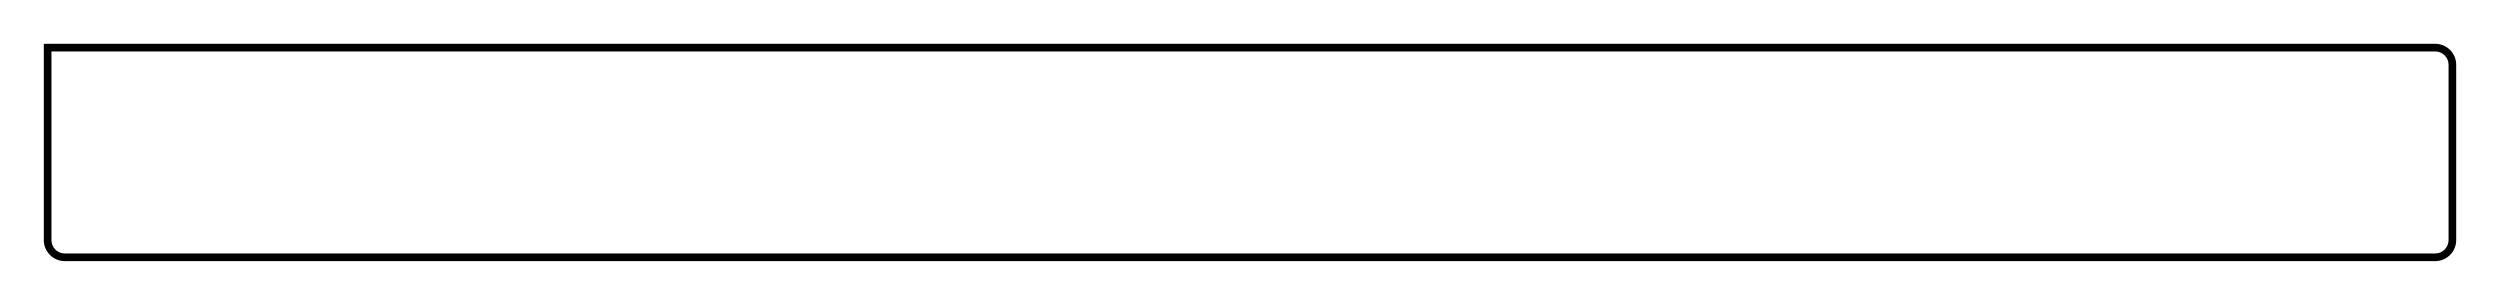 <svg class="typst-doc" viewBox="0 0 595.276 72.601" width="595.276pt" height="72.601pt" xmlns="http://www.w3.org/2000/svg" xmlns:xlink="http://www.w3.org/1999/xlink" xmlns:h5="http://www.w3.org/1999/xhtml">
    <path class="typst-shape" fill="#ffffff" fill-rule="nonzero" d="M 0 0 L 0 72.601 L 595.276 72.601 L 595.276 0 Z "/>
    <g>
        <g transform="translate(11.339 11.339)">
            <g class="typst-group">
                <g>
                    <g transform="translate(0 0)">
                        <g class="typst-group">
                            <g>
                                <g transform="translate(0 0)">
                                    <g class="typst-group">
                                        <g>
                                            <g transform="translate(0 0)">
                                                <g class="typst-group">
                                                    <g>
                                                        <g transform="translate(-0 -0)">
                                                            <path class="typst-shape" fill="oklab(44.147% 0 0)" fill-rule="nonzero" d="M 0.91 0.91 L -0.91 -0.91 L 568.508 -0.91 C 571.27 -0.91 573.508 1.329 573.508 4.09 L 573.508 45.834 C 573.508 48.595 571.27 50.834 568.508 50.834 L 4.09 50.834 C 1.329 50.834 -0.91 48.595 -0.91 45.834 L -0.91 -0.91 L -0.91 -0.91 L 0.91 0.91 L 0.91 45.834 C 0.91 47.59 2.334 49.014 4.09 49.014 L 568.508 49.014 C 570.265 49.014 571.688 47.59 571.688 45.834 L 571.688 4.09 C 571.688 2.334 570.265 0.91 568.508 0.91 Z "/>
                                                        </g>
                                                        <g transform="translate(11.2 20.412)">
                                                            <g class="typst-text" transform="scale(1, -1)">
                                                                <use xlink:href="#gDB55C901627C9E687EF92928B6E37060" x="0" fill="#ffffff" fill-rule="nonzero"/>
                                                                <use xlink:href="#g40F8A20FC6C6E17D27913E45F0AB3A2A" x="7.392" fill="#ffffff" fill-rule="nonzero"/>
                                                                <use xlink:href="#g6AB9B0DD2BC3B6D2718F4EE4FFD07E2E" x="14.448" fill="#ffffff" fill-rule="nonzero"/>
                                                                <use xlink:href="#gF7BC819BB08ED7179A8BA0080EDD5EC3" x="19.544" fill="#ffffff" fill-rule="nonzero"/>
                                                                <use xlink:href="#g86210859E9CBAD7367F813174865F14B" x="25.802" fill="#ffffff" fill-rule="nonzero"/>
                                                                <use xlink:href="#g28BE182A01B6261127D50B32E7FF66B4" x="40.362" fill="#ffffff" fill-rule="nonzero"/>
                                                                <use xlink:href="#g75ACC9DB2D68FFD1344B9D9DC262D71" x="44.156" fill="#ffffff" fill-rule="nonzero"/>
                                                                <use xlink:href="#g6CA1764625EB76906670472B61161ECB" x="51.422" fill="#ffffff" fill-rule="nonzero"/>
                                                                <use xlink:href="#g7C8C4A65E2D357749049DD9E56CDBC15" x="56.882" fill="#ffffff" fill-rule="nonzero"/>
                                                                <use xlink:href="#g86210859E9CBAD7367F813174865F14B" x="64.316" fill="#ffffff" fill-rule="nonzero"/>
                                                                <use xlink:href="#g2E09682FAB48DEECD07E025B9B24C4B2" x="78.876" fill="#ffffff" fill-rule="nonzero"/>
                                                                <use xlink:href="#g40F8A20FC6C6E17D27913E45F0AB3A2A" x="85.96" fill="#ffffff" fill-rule="nonzero"/>
                                                                <use xlink:href="#g3B29BA14375B64D6399B63C9DB6720D5" x="93.016" fill="#ffffff" fill-rule="nonzero"/>
                                                                <use xlink:href="#g40F8A20FC6C6E17D27913E45F0AB3A2A" x="96.712" fill="#ffffff" fill-rule="nonzero"/>
                                                                <use xlink:href="#g6AB9B0DD2BC3B6D2718F4EE4FFD07E2E" x="103.768" fill="#ffffff" fill-rule="nonzero"/>
                                                                <use xlink:href="#g6CA1764625EB76906670472B61161ECB" x="112.476" fill="#ffffff" fill-rule="nonzero"/>
                                                                <use xlink:href="#g28BE182A01B6261127D50B32E7FF66B4" x="117.936" fill="#ffffff" fill-rule="nonzero"/>
                                                                <use xlink:href="#g12E0E7FDE55FDA4D0406DF15C5032218" x="121.73" fill="#ffffff" fill-rule="nonzero"/>
                                                                <use xlink:href="#gE6B183521F4DDA4FC4E3824EE3D34DE7" x="129.654" fill="#ffffff" fill-rule="nonzero"/>
                                                                <use xlink:href="#g86210859E9CBAD7367F813174865F14B" x="136.052" fill="#ffffff" fill-rule="nonzero"/>
                                                                <use xlink:href="#gF7BC819BB08ED7179A8BA0080EDD5EC3" x="147.112" fill="#ffffff" fill-rule="nonzero"/>
                                                                <use xlink:href="#g12E0E7FDE55FDA4D0406DF15C5032218" x="153.37" fill="#ffffff" fill-rule="nonzero"/>
                                                                <use xlink:href="#g718ACE504706F97B214F4ECA7002606F" x="157.794" fill="#ffffff" fill-rule="nonzero"/>
                                                                <use xlink:href="#g2EB5E8A42F01C9C620396865DA8B2318" x="164.374" fill="#ffffff" fill-rule="nonzero"/>
                                                                <use xlink:href="#g40F8A20FC6C6E17D27913E45F0AB3A2A" x="170.366" fill="#ffffff" fill-rule="nonzero"/>
                                                                <use xlink:href="#g3F25A4150FCFE2501614EAD2123251A0" x="177.422" fill="#ffffff" fill-rule="nonzero"/>
                                                                <use xlink:href="#g6CA1764625EB76906670472B61161ECB" x="185.01" fill="#ffffff" fill-rule="nonzero"/>
                                                                <use xlink:href="#gF7BC819BB08ED7179A8BA0080EDD5EC3" x="190.47" fill="#ffffff" fill-rule="nonzero"/>
                                                                <use xlink:href="#g2EB5E8A42F01C9C620396865DA8B2318" x="196.826" fill="#ffffff" fill-rule="nonzero"/>
                                                                <use xlink:href="#g12E0E7FDE55FDA4D0406DF15C5032218" x="202.818" fill="#ffffff" fill-rule="nonzero"/>
                                                                <use xlink:href="#gF7BC819BB08ED7179A8BA0080EDD5EC3" x="207.242" fill="#ffffff" fill-rule="nonzero"/>
                                                                <use xlink:href="#g12E0E7FDE55FDA4D0406DF15C5032218" x="213.5" fill="#ffffff" fill-rule="nonzero"/>
                                                                <use xlink:href="#g7C8C4A65E2D357749049DD9E56CDBC15" x="217.924" fill="#ffffff" fill-rule="nonzero"/>
                                                                <use xlink:href="#g6AB9B0DD2BC3B6D2718F4EE4FFD07E2E" x="225.358" fill="#ffffff" fill-rule="nonzero"/>
                                                                <use xlink:href="#gE6B183521F4DDA4FC4E3824EE3D34DE7" x="234.066" fill="#ffffff" fill-rule="nonzero"/>
                                                                <use xlink:href="#g2E09682FAB48DEECD07E025B9B24C4B2" x="240.464" fill="#ffffff" fill-rule="nonzero"/>
                                                                <use xlink:href="#g28BE182A01B6261127D50B32E7FF66B4" x="247.548" fill="#ffffff" fill-rule="nonzero"/>
                                                                <use xlink:href="#g75ACC9DB2D68FFD1344B9D9DC262D71" x="251.342" fill="#ffffff" fill-rule="nonzero"/>
                                                                <use xlink:href="#g28BE182A01B6261127D50B32E7FF66B4" x="258.608" fill="#ffffff" fill-rule="nonzero"/>
                                                                <use xlink:href="#g6CA1764625EB76906670472B61161ECB" x="262.402" fill="#ffffff" fill-rule="nonzero"/>
                                                                <use xlink:href="#g2EB5E8A42F01C9C620396865DA8B2318" x="267.862" fill="#ffffff" fill-rule="nonzero"/>
                                                                <use xlink:href="#g28BE182A01B6261127D50B32E7FF66B4" x="273.854" fill="#ffffff" fill-rule="nonzero"/>
                                                                <use xlink:href="#g3F25A4150FCFE2501614EAD2123251A0" x="277.648" fill="#ffffff" fill-rule="nonzero"/>
                                                                <use xlink:href="#g5A7C62785D7304EDD24A10D1034AF641" x="285.236" fill="#ffffff" fill-rule="nonzero"/>
                                                                <use xlink:href="#gF7BC819BB08ED7179A8BA0080EDD5EC3" x="295.736" fill="#ffffff" fill-rule="nonzero"/>
                                                                <use xlink:href="#g3B29BA14375B64D6399B63C9DB6720D5" x="301.994" fill="#ffffff" fill-rule="nonzero"/>
                                                                <use xlink:href="#g28BE182A01B6261127D50B32E7FF66B4" x="305.69" fill="#ffffff" fill-rule="nonzero"/>
                                                                <use xlink:href="#g12E0E7FDE55FDA4D0406DF15C5032218" x="309.484" fill="#ffffff" fill-rule="nonzero"/>
                                                                <use xlink:href="#g718ACE504706F97B214F4ECA7002606F" x="313.908" fill="#ffffff" fill-rule="nonzero"/>
                                                                <use xlink:href="#g6CA1764625EB76906670472B61161ECB" x="320.488" fill="#ffffff" fill-rule="nonzero"/>
                                                                <use xlink:href="#gF7BC819BB08ED7179A8BA0080EDD5EC3" x="325.948" fill="#ffffff" fill-rule="nonzero"/>
                                                                <use xlink:href="#g2E09682FAB48DEECD07E025B9B24C4B2" x="332.304" fill="#ffffff" fill-rule="nonzero"/>
                                                                <use xlink:href="#g2E09682FAB48DEECD07E025B9B24C4B2" x="342.888" fill="#ffffff" fill-rule="nonzero"/>
                                                                <use xlink:href="#g40F8A20FC6C6E17D27913E45F0AB3A2A" x="349.972" fill="#ffffff" fill-rule="nonzero"/>
                                                                <use xlink:href="#gF7BC819BB08ED7179A8BA0080EDD5EC3" x="360.528" fill="#ffffff" fill-rule="nonzero"/>
                                                                <use xlink:href="#g28BE182A01B6261127D50B32E7FF66B4" x="366.786" fill="#ffffff" fill-rule="nonzero"/>
                                                                <use xlink:href="#g7C8C4A65E2D357749049DD9E56CDBC15" x="370.58" fill="#ffffff" fill-rule="nonzero"/>
                                                                <use xlink:href="#g6CA1764625EB76906670472B61161ECB" x="378.014" fill="#ffffff" fill-rule="nonzero"/>
                                                                <use xlink:href="#g86210859E9CBAD7367F813174865F14B" x="383.474" fill="#ffffff" fill-rule="nonzero"/>
                                                                <use xlink:href="#g40F8A20FC6C6E17D27913E45F0AB3A2A" x="394.534" fill="#ffffff" fill-rule="nonzero"/>
                                                                <use xlink:href="#g2E09682FAB48DEECD07E025B9B24C4B2" x="401.688" fill="#ffffff" fill-rule="nonzero"/>
                                                                <use xlink:href="#g12E0E7FDE55FDA4D0406DF15C5032218" x="412.272" fill="#ffffff" fill-rule="nonzero"/>
                                                                <use xlink:href="#gF7BC819BB08ED7179A8BA0080EDD5EC3" x="416.696" fill="#ffffff" fill-rule="nonzero"/>
                                                                <use xlink:href="#g86210859E9CBAD7367F813174865F14B" x="422.954" fill="#ffffff" fill-rule="nonzero"/>
                                                                <use xlink:href="#g75ACC9DB2D68FFD1344B9D9DC262D71" x="434.014" fill="#ffffff" fill-rule="nonzero"/>
                                                                <use xlink:href="#g40F8A20FC6C6E17D27913E45F0AB3A2A" x="441.378" fill="#ffffff" fill-rule="nonzero"/>
                                                                <use xlink:href="#g6AB9B0DD2BC3B6D2718F4EE4FFD07E2E" x="448.434" fill="#ffffff" fill-rule="nonzero"/>
                                                                <use xlink:href="#g28BE182A01B6261127D50B32E7FF66B4" x="457.142" fill="#ffffff" fill-rule="nonzero"/>
                                                                <use xlink:href="#g3F25A4150FCFE2501614EAD2123251A0" x="460.936" fill="#ffffff" fill-rule="nonzero"/>
                                                                <use xlink:href="#g2EB5E8A42F01C9C620396865DA8B2318" x="468.524" fill="#ffffff" fill-rule="nonzero"/>
                                                                <use xlink:href="#g28BE182A01B6261127D50B32E7FF66B4" x="474.516" fill="#ffffff" fill-rule="nonzero"/>
                                                                <use xlink:href="#g2E09682FAB48DEECD07E025B9B24C4B2" x="478.31" fill="#ffffff" fill-rule="nonzero"/>
                                                                <use xlink:href="#g28BE182A01B6261127D50B32E7FF66B4" x="485.394" fill="#ffffff" fill-rule="nonzero"/>
                                                                <use xlink:href="#g2E09682FAB48DEECD07E025B9B24C4B2" x="489.188" fill="#ffffff" fill-rule="nonzero"/>
                                                                <use xlink:href="#g7C8C4A65E2D357749049DD9E56CDBC15" x="496.272" fill="#ffffff" fill-rule="nonzero"/>
                                                                <use xlink:href="#g3F25A4150FCFE2501614EAD2123251A0" x="503.706" fill="#ffffff" fill-rule="nonzero"/>
                                                                <use xlink:href="#g12E0E7FDE55FDA4D0406DF15C5032218" x="511.294" fill="#ffffff" fill-rule="nonzero"/>
                                                                <use xlink:href="#g7C8C4A65E2D357749049DD9E56CDBC15" x="519.218" fill="#ffffff" fill-rule="nonzero"/>
                                                                <use xlink:href="#g12E0E7FDE55FDA4D0406DF15C5032218" x="526.652" fill="#ffffff" fill-rule="nonzero"/>
                                                            </g>
                                                        </g>
                                                        <g transform="translate(11.2 38.724)">
                                                            <g class="typst-text" transform="scale(1, -1)">
                                                                <use xlink:href="#g3B29BA14375B64D6399B63C9DB6720D5" x="0" fill="#ffffff" fill-rule="nonzero"/>
                                                                <use xlink:href="#gE6B183521F4DDA4FC4E3824EE3D34DE7" x="3.696" fill="#ffffff" fill-rule="nonzero"/>
                                                                <use xlink:href="#g9FAE7E6779DF94D5734AA44326251637" x="10.094" fill="#ffffff" fill-rule="nonzero"/>
                                                                <use xlink:href="#g40F8A20FC6C6E17D27913E45F0AB3A2A" x="17.136" fill="#ffffff" fill-rule="nonzero"/>
                                                                <use xlink:href="#g6AB9B0DD2BC3B6D2718F4EE4FFD07E2E" x="24.192" fill="#ffffff" fill-rule="nonzero"/>
                                                                <use xlink:href="#gF7BC819BB08ED7179A8BA0080EDD5EC3" x="29.288" fill="#ffffff" fill-rule="nonzero"/>
                                                                <use xlink:href="#gF7BC819BB08ED7179A8BA0080EDD5EC3" x="39.046" fill="#ffffff" fill-rule="nonzero"/>
                                                                <use xlink:href="#g12E0E7FDE55FDA4D0406DF15C5032218" x="45.304" fill="#ffffff" fill-rule="nonzero"/>
                                                                <use xlink:href="#g2E09682FAB48DEECD07E025B9B24C4B2" x="53.228" fill="#ffffff" fill-rule="nonzero"/>
                                                                <use xlink:href="#g40F8A20FC6C6E17D27913E45F0AB3A2A" x="60.312" fill="#ffffff" fill-rule="nonzero"/>
                                                                <use xlink:href="#g3B29BA14375B64D6399B63C9DB6720D5" x="67.368" fill="#ffffff" fill-rule="nonzero"/>
                                                                <use xlink:href="#g40F8A20FC6C6E17D27913E45F0AB3A2A" x="71.064" fill="#ffffff" fill-rule="nonzero"/>
                                                                <use xlink:href="#g6AB9B0DD2BC3B6D2718F4EE4FFD07E2E" x="78.12" fill="#ffffff" fill-rule="nonzero"/>
                                                                <use xlink:href="#gF7BC819BB08ED7179A8BA0080EDD5EC3" x="83.216" fill="#ffffff" fill-rule="nonzero"/>
                                                                <use xlink:href="#g86210859E9CBAD7367F813174865F14B" x="92.974" fill="#ffffff" fill-rule="nonzero"/>
                                                                <use xlink:href="#gE6B183521F4DDA4FC4E3824EE3D34DE7" x="104.034" fill="#ffffff" fill-rule="nonzero"/>
                                                                <use xlink:href="#g5A7C62785D7304EDD24A10D1034AF641" x="110.432" fill="#ffffff" fill-rule="nonzero"/>
                                                                <use xlink:href="#g3F25A4150FCFE2501614EAD2123251A0" x="117.432" fill="#ffffff" fill-rule="nonzero"/>
                                                                <use xlink:href="#gE6B183521F4DDA4FC4E3824EE3D34DE7" x="125.02" fill="#ffffff" fill-rule="nonzero"/>
                                                                <use xlink:href="#g86210859E9CBAD7367F813174865F14B" x="131.418" fill="#ffffff" fill-rule="nonzero"/>
                                                                <use xlink:href="#gE6B183521F4DDA4FC4E3824EE3D34DE7" x="145.978" fill="#ffffff" fill-rule="nonzero"/>
                                                                <use xlink:href="#g3B29BA14375B64D6399B63C9DB6720D5" x="152.376" fill="#ffffff" fill-rule="nonzero"/>
                                                                <use xlink:href="#g28BE182A01B6261127D50B32E7FF66B4" x="156.072" fill="#ffffff" fill-rule="nonzero"/>
                                                                <use xlink:href="#gEBB757415F5ED7ACF73B84471D6F3CC1" x="159.866" fill="#ffffff" fill-rule="nonzero"/>
                                                                <use xlink:href="#g7C8C4A65E2D357749049DD9E56CDBC15" x="166.908" fill="#ffffff" fill-rule="nonzero"/>
                                                                <use xlink:href="#gE6B183521F4DDA4FC4E3824EE3D34DE7" x="174.342" fill="#ffffff" fill-rule="nonzero"/>
                                                                <use xlink:href="#g86210859E9CBAD7367F813174865F14B" x="180.74" fill="#ffffff" fill-rule="nonzero"/>
                                                                <use xlink:href="#gEBB757415F5ED7ACF73B84471D6F3CC1" x="195.3" fill="#ffffff" fill-rule="nonzero"/>
                                                                <use xlink:href="#g7C8C4A65E2D357749049DD9E56CDBC15" x="202.342" fill="#ffffff" fill-rule="nonzero"/>
                                                                <use xlink:href="#gE6B183521F4DDA4FC4E3824EE3D34DE7" x="209.776" fill="#ffffff" fill-rule="nonzero"/>
                                                                <use xlink:href="#gF7BC819BB08ED7179A8BA0080EDD5EC3" x="216.174" fill="#ffffff" fill-rule="nonzero"/>
                                                                <use xlink:href="#g6AB9B0DD2BC3B6D2718F4EE4FFD07E2E" x="222.432" fill="#ffffff" fill-rule="nonzero"/>
                                                                <use xlink:href="#gE6B183521F4DDA4FC4E3824EE3D34DE7" x="227.64" fill="#ffffff" fill-rule="nonzero"/>
                                                                <use xlink:href="#g12E0E7FDE55FDA4D0406DF15C5032218" x="234.038" fill="#ffffff" fill-rule="nonzero"/>
                                                                <use xlink:href="#g1F0FE716535A3E73F055B4EE91D7DC21" x="238.462" fill="#ffffff" fill-rule="nonzero"/>
                                                            </g>
                                                        </g>
                                                    </g>
                                                </g>
                                            </g>
                                        </g>
                                    </g>
                                </g>
                            </g>
                        </g>
                    </g>
                </g>
            </g>
        </g>
    </g>
    <defs id="glyph">
        <symbol id="gDB55C901627C9E687EF92928B6E37060" overflow="visible">
            <path d="M 2.086 0 L 5.068 0 C 5.446 0 6.734 -0.028 6.734 -0.028 C 6.874 0.672 7.014 1.582 7.098 2.31 C 6.958 2.38 6.804 2.408 6.636 2.38 C 6.356 1.372 5.838 0.546 4.354 0.546 L 3.472 0.546 C 2.926 0.546 2.674 0.812 2.674 1.526 L 2.674 7.322 C 2.674 8.484 2.912 8.554 3.892 8.596 C 3.976 8.68 3.976 8.974 3.892 9.058 C 3.262 9.044 2.604 9.03 2.072 9.03 C 1.568 9.03 0.91 9.044 0.266 9.058 C 0.182 8.974 0.182 8.68 0.266 8.596 C 1.246 8.554 1.484 8.484 1.484 7.322 L 1.484 1.708 C 1.484 0.546 1.246 0.476 0.266 0.434 C 0.182 0.35 0.182 0.056 0.266 -0.028 C 0.812 -0.014 1.61 0 2.086 0 Z "/>
        </symbol>
        <symbol id="g40F8A20FC6C6E17D27913E45F0AB3A2A" overflow="visible">
            <path d="M 0.574 2.87 C 0.574 1.442 1.526 -0.14 3.514 -0.14 C 4.41 -0.14 5.096 0.182 5.572 0.644 C 6.202 1.26 6.482 2.142 6.482 2.996 C 6.482 4.452 5.684 6.146 3.542 6.146 C 2.618 6.146 1.862 5.768 1.344 5.166 C 0.84 4.564 0.574 3.752 0.574 2.87 Z M 3.332 5.656 C 4.536 5.656 5.278 4.564 5.278 2.548 C 5.278 0.784 4.368 0.35 3.71 0.35 C 2.254 0.35 1.778 2.114 1.778 3.192 C 1.778 4.41 2.072 5.656 3.332 5.656 Z "/>
        </symbol>
        <symbol id="g6AB9B0DD2BC3B6D2718F4EE4FFD07E2E" overflow="visible">
            <path d="M 2.464 5.012 C 2.436 5.572 2.422 5.936 2.352 6.076 C 2.324 6.146 2.296 6.188 2.184 6.188 C 1.792 6.034 1.428 5.908 0.462 5.782 C 0.434 5.698 0.462 5.474 0.49 5.39 C 1.246 5.32 1.4 5.25 1.4 4.438 L 1.4 1.708 C 1.4 0.546 1.232 0.49 0.364 0.434 C 0.28 0.35 0.28 0.056 0.364 -0.028 C 0.854 -0.014 1.4 0 1.96 0 C 2.52 0 3.164 -0.014 3.654 -0.028 C 3.738 0.056 3.738 0.35 3.654 0.434 C 2.674 0.504 2.506 0.546 2.506 1.708 L 2.506 3.654 C 2.506 4.018 2.674 4.34 2.842 4.592 C 2.996 4.816 3.318 5.278 3.486 5.278 C 3.612 5.278 3.738 5.25 3.85 5.096 C 3.948 4.956 4.116 4.774 4.354 4.774 C 4.69 4.774 5.012 5.124 5.012 5.474 C 5.012 5.74 4.76 6.146 4.172 6.146 C 3.514 6.146 2.94 5.53 2.618 4.984 C 2.534 4.83 2.464 4.942 2.464 5.012 Z "/>
        </symbol>
        <symbol id="gF7BC819BB08ED7179A8BA0080EDD5EC3" overflow="visible">
            <path d="M 5.404 1.302 C 4.886 0.77 4.48 0.546 3.668 0.546 C 3.164 0.546 2.576 0.84 2.142 1.554 C 1.862 2.016 1.694 2.66 1.694 3.472 L 5.418 3.444 C 5.586 3.444 5.684 3.528 5.684 3.682 C 5.684 4.858 5.264 6.118 3.318 6.118 C 2.1 6.118 0.518 4.956 0.518 2.828 C 0.518 2.044 0.714 1.288 1.176 0.756 C 1.652 0.196 2.31 -0.14 3.318 -0.14 C 4.382 -0.14 5.138 0.35 5.698 1.078 C 5.656 1.218 5.572 1.288 5.404 1.302 Z M 1.736 3.948 C 2.002 5.53 2.982 5.656 3.318 5.656 C 3.85 5.656 4.48 5.362 4.48 4.186 C 4.48 4.06 4.424 3.99 4.27 3.99 Z "/>
        </symbol>
        <symbol id="g86210859E9CBAD7367F813174865F14B" overflow="visible">
            <path d="M 2.38 5.012 C 2.366 5.432 2.338 5.936 2.268 6.076 C 2.24 6.146 2.212 6.188 2.1 6.188 C 1.708 6.034 1.344 5.908 0.378 5.782 C 0.35 5.698 0.378 5.474 0.406 5.39 C 1.162 5.32 1.316 5.25 1.316 4.438 L 1.316 1.708 C 1.316 0.56 1.134 0.49 0.364 0.434 C 0.28 0.35 0.28 0.056 0.364 -0.028 C 0.784 -0.014 1.316 0 1.876 0 C 2.436 0 2.87 -0.014 3.29 -0.028 C 3.374 0.056 3.374 0.35 3.29 0.434 C 2.576 0.504 2.422 0.56 2.422 1.708 L 2.422 4.004 C 2.422 4.298 2.548 4.466 2.66 4.592 C 3.22 5.138 3.738 5.418 4.172 5.418 C 4.704 5.418 5.096 5.082 5.096 4.144 L 5.096 1.708 C 5.096 0.56 4.984 0.49 4.228 0.434 C 4.158 0.35 4.158 0.056 4.228 -0.028 C 4.578 -0.014 5.096 0 5.656 0 C 6.216 0 6.678 -0.014 7.028 -0.028 C 7.098 0.056 7.098 0.35 7.028 0.434 C 6.328 0.49 6.202 0.56 6.202 1.708 L 6.202 3.934 C 6.202 4.13 6.202 4.326 6.188 4.494 C 6.86 5.236 7.49 5.418 8.036 5.418 C 8.568 5.418 8.876 5.11 8.876 4.172 L 8.876 1.708 C 8.876 0.56 8.736 0.49 8.008 0.434 C 7.938 0.35 7.938 0.056 8.008 -0.028 C 8.358 -0.014 8.876 0 9.436 0 C 9.996 0 10.486 -0.014 10.878 -0.028 C 10.948 0.056 10.948 0.35 10.878 0.434 C 10.108 0.49 9.982 0.56 9.982 1.708 L 9.982 3.92 C 9.982 5.166 9.772 6.146 8.54 6.146 C 7.826 6.146 6.958 5.88 6.23 5.11 C 6.188 5.068 6.104 4.998 6.076 5.124 C 5.95 5.698 5.404 6.146 4.676 6.146 C 3.864 6.146 3.136 5.67 2.548 5.012 C 2.478 4.942 2.394 4.844 2.38 5.012 Z "/>
        </symbol>
        <symbol id="g28BE182A01B6261127D50B32E7FF66B4" overflow="visible">
            <path d="M 2.534 1.708 L 2.534 4.494 C 2.534 5.194 2.59 6.09 2.59 6.09 C 2.59 6.146 2.52 6.188 2.408 6.188 C 2.016 6.034 1.456 5.908 0.49 5.782 C 0.462 5.698 0.49 5.474 0.518 5.39 C 1.288 5.32 1.428 5.236 1.428 4.438 L 1.428 1.708 C 1.428 0.546 1.274 0.504 0.42 0.434 C 0.336 0.35 0.336 0.056 0.42 -0.028 C 0.882 -0.014 1.428 0 1.988 0 C 2.548 0 3.08 -0.014 3.542 -0.028 C 3.626 0.056 3.626 0.35 3.542 0.434 C 2.688 0.49 2.534 0.546 2.534 1.708 Z M 1.26 8.386 C 1.26 8.022 1.596 7.658 1.932 7.658 C 2.324 7.658 2.66 8.036 2.66 8.33 C 2.66 8.666 2.366 9.058 1.988 9.058 C 1.652 9.058 1.26 8.722 1.26 8.386 Z "/>
        </symbol>
        <symbol id="g75ACC9DB2D68FFD1344B9D9DC262D71" overflow="visible">
            <path d="M 2.184 5.152 C 2.17 5.572 2.142 5.936 2.072 6.076 C 2.044 6.146 2.016 6.188 1.904 6.188 C 1.512 6.034 1.148 5.908 0.182 5.782 C 0.154 5.698 0.182 5.474 0.21 5.39 C 0.966 5.32 1.12 5.25 1.12 4.438 L 1.12 -1.54 C 1.12 -2.702 0.966 -2.772 0.112 -2.814 C 0.028 -2.898 0.028 -3.192 0.112 -3.276 C 0.602 -3.262 1.12 -3.248 1.68 -3.248 C 2.24 -3.248 2.912 -3.262 3.374 -3.276 C 3.458 -3.192 3.458 -2.898 3.374 -2.814 C 2.38 -2.758 2.226 -2.702 2.226 -1.54 L 2.226 -0.028 C 2.226 0.154 2.282 0.14 2.422 0.084 C 2.772 -0.056 3.192 -0.14 3.64 -0.14 C 4.424 -0.14 5.124 0.098 5.698 0.644 C 6.356 1.288 6.734 2.156 6.734 3.29 C 6.734 4.774 5.684 6.146 4.256 6.146 C 3.612 6.146 2.898 5.726 2.338 5.096 C 2.254 5.012 2.198 5.012 2.184 5.152 Z M 2.45 4.634 C 2.814 5.082 3.458 5.502 3.864 5.502 C 4.76 5.502 5.53 4.494 5.53 2.912 C 5.53 1.764 5.124 0.336 3.556 0.336 C 3.304 0.336 2.814 0.406 2.562 0.63 C 2.282 0.882 2.226 0.966 2.226 1.47 L 2.226 4.018 C 2.226 4.312 2.282 4.438 2.45 4.634 Z "/>
        </symbol>
        <symbol id="g6CA1764625EB76906670472B61161ECB" overflow="visible">
            <path d="M 0.672 1.932 C 0.728 1.246 0.77 0.588 0.77 0 C 0.91 0.028 1.05 0.042 1.12 0.042 C 1.218 0.042 1.302 0.042 1.4 0.014 C 1.778 -0.084 2.156 -0.14 2.674 -0.14 C 3.458 -0.14 4.9 0.238 4.9 1.624 C 4.9 2.576 4.214 3.136 3.262 3.486 C 2.422 3.808 1.862 4.018 1.862 4.788 C 1.862 5.362 2.366 5.684 2.842 5.684 C 3.15 5.684 3.962 5.572 4.144 4.382 C 4.228 4.298 4.508 4.312 4.592 4.396 C 4.634 4.9 4.662 5.418 4.676 5.88 C 4.242 5.95 3.57 6.146 2.842 6.146 C 1.806 6.146 0.868 5.474 0.868 4.578 C 0.868 3.556 1.33 3.122 2.408 2.674 C 3.57 2.198 3.836 1.904 3.836 1.302 C 3.836 0.616 3.164 0.322 2.646 0.322 C 2.1 0.322 1.792 0.504 1.652 0.658 C 1.344 0.98 1.19 1.596 1.106 1.946 C 1.022 2.03 0.756 2.016 0.672 1.932 Z "/>
        </symbol>
        <symbol id="g7C8C4A65E2D357749049DD9E56CDBC15" overflow="visible">
            <path d="M 3.038 -0.14 C 3.584 -0.14 4.242 0.14 4.928 0.7 C 4.998 0.756 5.124 0.784 5.138 0.686 C 5.18 0.336 5.292 -0.14 5.292 -0.14 C 5.404 -0.182 5.474 -0.168 5.558 -0.14 C 5.866 0.112 6.356 0.322 7.21 0.42 C 7.294 0.504 7.294 0.714 7.21 0.798 C 6.314 0.868 6.188 1.134 6.188 1.82 L 6.188 4.508 C 6.188 4.928 6.244 5.95 6.244 5.95 C 6.244 5.992 6.202 6.034 6.132 6.034 C 6.062 6.02 5.852 6.006 5.642 6.006 C 5.194 6.006 4.69 6.02 4.214 6.034 C 4.13 5.95 4.13 5.656 4.214 5.572 C 4.9 5.53 5.082 5.362 5.082 4.438 L 5.082 1.736 C 5.082 1.47 5.054 1.358 4.858 1.19 C 4.34 0.742 3.808 0.518 3.458 0.518 C 3.038 0.518 2.338 0.714 2.338 1.96 L 2.338 4.508 C 2.338 4.928 2.394 5.95 2.394 5.95 C 2.394 5.992 2.352 6.034 2.282 6.034 C 2.212 6.02 2.002 6.006 1.792 6.006 C 1.344 6.006 0.84 6.02 0.364 6.034 C 0.28 5.95 0.28 5.656 0.364 5.572 C 1.036 5.516 1.232 5.362 1.232 4.452 L 1.232 1.764 C 1.232 0.798 1.652 -0.14 3.038 -0.14 Z "/>
        </symbol>
        <symbol id="g2E09682FAB48DEECD07E025B9B24C4B2" overflow="visible">
            <path d="M 4.676 0.7 C 4.746 0.756 4.872 0.784 4.886 0.686 C 4.928 0.35 5.04 -0.14 5.04 -0.14 C 5.152 -0.182 5.222 -0.168 5.306 -0.14 C 5.614 0.112 6.104 0.322 6.958 0.42 C 7.042 0.504 7.042 0.714 6.958 0.798 C 6.062 0.868 5.936 1.134 5.936 1.82 L 5.936 8.162 C 5.936 9.072 5.992 9.632 5.992 9.632 C 5.992 9.73 5.936 9.772 5.81 9.772 C 5.46 9.632 4.41 9.436 3.85 9.394 C 3.822 9.282 3.85 9.058 3.934 8.974 C 3.976 8.974 4.018 8.974 4.06 8.974 C 4.676 8.932 4.83 8.932 4.83 7.826 L 4.83 6.034 C 4.83 5.936 4.802 5.908 4.704 5.908 C 4.648 5.908 4.074 6.146 3.612 6.146 C 2.688 6.146 2.072 5.838 1.512 5.306 C 0.91 4.704 0.546 3.878 0.546 2.842 C 0.546 1.12 1.414 -0.14 2.926 -0.14 C 3.472 -0.14 3.99 0.14 4.676 0.7 Z M 4.83 1.736 C 4.83 1.47 4.802 1.358 4.606 1.19 C 4.088 0.742 3.64 0.518 3.29 0.518 C 2.534 0.518 1.75 1.344 1.75 3.094 C 1.75 4.102 1.946 4.662 2.156 4.956 C 2.59 5.614 3.178 5.656 3.458 5.656 C 3.962 5.656 4.312 5.474 4.592 5.152 C 4.788 4.928 4.83 4.83 4.83 4.396 Z "/>
        </symbol>
        <symbol id="g3B29BA14375B64D6399B63C9DB6720D5" overflow="visible">
            <path d="M 1.33 1.708 C 1.33 0.546 1.176 0.476 0.322 0.434 C 0.238 0.35 0.238 0.056 0.322 -0.028 C 0.812 -0.014 1.33 0 1.89 0 C 2.45 0 2.982 -0.014 3.444 -0.028 C 3.528 0.056 3.528 0.35 3.444 0.434 C 2.59 0.476 2.436 0.546 2.436 1.708 L 2.436 8.162 C 2.436 9.072 2.492 9.632 2.492 9.632 C 2.492 9.73 2.436 9.772 2.31 9.772 C 1.96 9.632 0.91 9.436 0.35 9.394 C 0.322 9.282 0.35 9.058 0.434 8.974 C 1.246 8.918 1.33 8.876 1.33 7.826 Z "/>
        </symbol>
        <symbol id="g12E0E7FDE55FDA4D0406DF15C5032218" overflow="visible">
            <path d="M 0.602 6.006 C 0.406 6.006 0.35 5.838 0.35 5.726 L 0.35 5.544 C 0.35 5.474 0.364 5.46 0.42 5.46 L 1.246 5.46 L 1.246 1.246 C 1.246 0.252 1.68 -0.14 2.324 -0.14 C 2.968 -0.14 3.668 0.168 4.214 0.784 C 4.186 0.924 4.102 1.008 3.962 1.022 C 3.598 0.742 3.178 0.63 2.814 0.63 C 2.436 0.63 2.352 1.05 2.352 1.918 L 2.352 5.46 L 3.808 5.46 C 3.948 5.46 4.144 5.516 4.144 5.642 L 4.144 5.922 C 4.144 5.978 4.102 6.006 4.032 6.006 L 2.352 6.006 L 2.352 6.552 C 2.352 7.462 2.408 8.022 2.408 8.022 C 2.408 8.106 2.366 8.148 2.296 8.148 C 2.24 8.148 2.114 8.092 1.988 8.022 C 1.834 7.938 1.694 7.868 1.512 7.826 C 1.344 7.77 1.204 7.728 1.204 7.63 C 1.204 7.462 1.246 7.56 1.246 6.006 Z "/>
        </symbol>
        <symbol id="gE6B183521F4DDA4FC4E3824EE3D34DE7" overflow="visible">
            <path d="M 4.102 0.672 C 4.186 0.238 4.34 -0.14 5.04 -0.14 C 5.572 -0.14 6.076 0.098 6.37 0.378 C 6.342 0.546 6.286 0.672 6.132 0.756 C 6.034 0.672 5.796 0.532 5.614 0.532 C 5.208 0.532 5.194 1.078 5.194 1.722 L 5.194 3.78 C 5.194 5.768 4.102 6.146 3.08 6.146 C 1.932 6.146 0.77 5.39 0.77 4.592 C 0.77 4.256 0.938 4.088 1.26 4.088 C 1.666 4.088 1.918 4.382 1.918 4.564 C 1.918 4.662 1.904 4.76 1.876 4.816 C 1.862 4.858 1.848 4.942 1.848 5.096 C 1.848 5.53 2.436 5.684 2.968 5.684 C 3.444 5.684 4.102 5.446 4.102 3.864 C 4.102 3.766 4.06 3.71 4.018 3.696 L 2.814 3.402 C 1.47 3.066 0.504 2.324 0.504 1.372 C 0.504 0.224 1.288 -0.14 2.268 -0.14 C 2.758 -0.14 3.178 -0.028 3.794 0.448 L 4.074 0.672 Z M 4.102 3.262 L 4.102 1.414 C 4.102 1.232 4.018 1.134 3.906 1.05 C 3.542 0.756 3.066 0.434 2.674 0.434 C 1.974 0.434 1.666 0.994 1.666 1.428 C 1.666 2.058 1.96 2.702 2.996 2.968 Z "/>
        </symbol>
        <symbol id="g718ACE504706F97B214F4ECA7002606F" overflow="visible">
            <path d="M 1.456 1.33 C 1.022 1.33 0.714 1.036 0.714 0.644 C 0.714 0.21 1.078 0.07 1.33 0.028 C 1.596 0 1.834 -0.084 1.834 -0.406 C 1.834 -0.7 1.33 -1.344 0.602 -1.526 C 0.602 -1.666 0.63 -1.764 0.728 -1.862 C 1.568 -1.708 2.38 -1.036 2.38 -0.056 C 2.38 0.784 2.016 1.33 1.456 1.33 Z "/>
        </symbol>
        <symbol id="g2EB5E8A42F01C9C620396865DA8B2318" overflow="visible">
            <path d="M 5.572 1.274 C 5.516 1.4 5.404 1.456 5.278 1.47 C 4.802 0.854 4.2 0.546 3.598 0.546 C 2.576 0.546 1.722 1.582 1.722 3.22 C 1.722 4.76 2.394 5.684 3.318 5.684 C 4.144 5.684 4.256 5.194 4.312 4.704 C 4.354 4.326 4.55 4.2 4.844 4.2 C 5.138 4.2 5.53 4.382 5.53 4.816 C 5.53 5.586 4.732 6.146 3.388 6.146 C 2.002 6.146 0.518 4.9 0.518 2.912 C 0.518 1.106 1.526 -0.14 3.29 -0.14 C 4.13 -0.14 4.872 0.126 5.572 1.274 Z "/>
        </symbol>
        <symbol id="g3F25A4150FCFE2501614EAD2123251A0" overflow="visible">
            <path d="M 2.576 5.012 C 2.492 4.914 2.408 4.886 2.408 5.012 C 2.394 5.39 2.366 5.936 2.296 6.076 C 2.268 6.146 2.24 6.188 2.128 6.188 C 1.736 6.034 1.372 5.908 0.406 5.782 C 0.378 5.698 0.406 5.474 0.434 5.39 C 1.19 5.32 1.344 5.25 1.344 4.438 L 1.344 1.708 C 1.344 0.56 1.204 0.504 0.364 0.434 C 0.28 0.35 0.28 0.056 0.364 -0.028 C 0.784 -0.014 1.344 0 1.904 0 C 2.464 0 2.884 -0.014 3.304 -0.028 C 3.388 0.056 3.388 0.35 3.304 0.434 C 2.59 0.504 2.45 0.56 2.45 1.708 L 2.45 4.004 C 2.45 4.298 2.576 4.466 2.688 4.592 C 3.22 5.11 3.85 5.418 4.396 5.418 C 4.676 5.418 4.97 5.236 5.138 4.914 C 5.278 4.634 5.306 4.256 5.306 3.836 L 5.306 1.708 C 5.306 0.56 5.166 0.504 4.438 0.434 C 4.368 0.35 4.368 0.056 4.438 -0.028 C 4.858 -0.014 5.306 0 5.866 0 C 6.426 0 6.93 -0.014 7.35 -0.028 C 7.42 0.056 7.42 0.35 7.35 0.434 C 6.566 0.504 6.412 0.56 6.412 1.708 L 6.412 3.794 C 6.412 4.564 6.356 5.236 6.034 5.67 C 5.796 5.978 5.362 6.146 4.872 6.146 C 4.186 6.146 3.402 5.964 2.576 5.012 Z "/>
        </symbol>
        <symbol id="g5A7C62785D7304EDD24A10D1034AF641" overflow="visible">
            <path d="M 6.216 5.418 C 6.482 5.418 6.734 5.67 6.734 5.95 C 6.734 6.244 6.468 6.468 6.09 6.468 C 5.726 6.468 5.054 6.23 4.69 5.754 C 4.522 5.866 4.06 6.146 3.234 6.146 C 1.988 6.146 0.84 5.306 0.84 4.018 C 0.84 3.262 1.176 2.828 1.568 2.45 C 1.176 2.114 0.952 1.512 0.952 1.036 C 0.952 0.532 1.232 0.14 1.596 -0.042 C 0.84 -0.49 0.448 -1.134 0.448 -1.736 C 0.448 -2.954 1.596 -3.332 2.674 -3.332 C 4.564 -3.332 6.608 -2.422 6.608 -0.91 C 6.608 -0.462 6.398 -0.112 5.992 0.224 C 5.446 0.672 4.466 0.686 3.948 0.686 C 3.696 0.686 3.346 0.658 3.01 0.616 C 2.8 0.602 2.66 0.588 2.59 0.588 C 2.184 0.588 1.694 0.784 1.694 1.386 C 1.694 1.666 1.778 1.96 1.946 2.198 C 2.282 2.002 2.674 1.904 3.22 1.904 C 4.452 1.904 5.586 2.674 5.586 4.046 C 5.586 4.704 5.39 5.082 4.984 5.502 C 5.082 5.642 5.362 5.838 5.544 5.838 C 5.642 5.838 5.74 5.796 5.824 5.67 C 5.88 5.558 6.062 5.418 6.216 5.418 Z M 1.848 -0.14 C 2.002 -0.182 2.226 -0.21 2.408 -0.21 C 2.842 -0.21 3.234 -0.168 3.43 -0.168 C 4.13 -0.168 4.718 -0.182 5.124 -0.406 C 5.67 -0.714 5.838 -0.91 5.838 -1.274 C 5.838 -2.282 4.354 -2.814 3.094 -2.814 C 2.59 -2.814 1.414 -2.408 1.414 -1.456 C 1.414 -0.98 1.442 -0.63 1.848 -0.14 Z M 4.466 3.906 C 4.466 2.604 3.808 2.338 3.29 2.338 C 2.114 2.338 1.988 3.332 1.988 4.228 C 1.988 5.208 2.338 5.712 3.108 5.712 C 3.99 5.712 4.466 5.068 4.466 3.906 Z "/>
        </symbol>
        <symbol id="g9FAE7E6779DF94D5734AA44326251637" overflow="visible">
            <path d="M 2.338 5.516 C 2.254 5.432 2.198 5.46 2.198 5.586 L 2.198 8.162 C 2.198 9.072 2.254 9.632 2.254 9.632 C 2.254 9.73 2.198 9.772 2.072 9.772 C 1.722 9.632 0.672 9.436 0.112 9.394 C 0.084 9.282 0.112 9.058 0.196 8.974 C 0.238 8.974 0.28 8.974 0.322 8.974 C 0.938 8.932 1.092 8.932 1.092 7.826 L 1.092 0.994 C 1.092 0.448 1.078 0.196 1.036 0 C 1.106 -0.112 1.176 -0.168 1.344 -0.168 C 1.428 -0.084 1.568 0.042 1.68 0.168 C 1.82 0.336 1.904 0.336 2.058 0.21 C 2.38 -0.056 2.8 -0.14 3.29 -0.14 C 4.718 -0.14 6.384 1.162 6.384 3.388 C 6.384 5.096 5.124 6.146 3.906 6.146 C 3.304 6.146 2.772 5.908 2.338 5.516 Z M 2.436 5.082 C 2.8 5.404 3.22 5.53 3.626 5.53 C 4.48 5.53 5.18 4.494 5.18 3.136 C 5.18 1.54 4.536 0.336 3.206 0.336 C 2.772 0.336 2.478 0.644 2.198 0.994 L 2.198 4.494 C 2.198 4.788 2.254 4.928 2.436 5.082 Z "/>
        </symbol>
        <symbol id="gEBB757415F5ED7ACF73B84471D6F3CC1" overflow="visible">
            <path d="M 4.844 -1.554 C 4.844 -2.716 4.69 -2.772 3.836 -2.814 C 3.752 -2.898 3.752 -3.192 3.836 -3.276 C 4.326 -3.262 4.844 -3.248 5.404 -3.248 C 5.964 -3.248 6.496 -3.262 6.958 -3.276 C 7.042 -3.192 7.042 -2.898 6.958 -2.814 C 6.104 -2.772 5.95 -2.716 5.95 -1.554 L 5.95 5.838 C 5.95 6.034 5.894 6.188 5.74 6.188 C 5.642 6.188 5.558 6.076 5.446 5.922 C 5.264 5.67 5.208 5.628 5.04 5.74 C 4.592 6.02 4.046 6.146 3.458 6.146 C 1.75 6.146 0.49 4.746 0.49 2.898 C 0.49 1.596 1.372 -0.14 3.388 -0.14 C 3.766 -0.14 4.228 -0.056 4.466 0.084 C 4.788 0.266 4.844 0.294 4.844 0 Z M 4.508 5.152 C 4.788 4.844 4.844 4.634 4.844 4.298 L 4.844 1.078 C 4.844 0.826 4.83 0.756 4.648 0.658 C 4.326 0.49 3.948 0.476 3.724 0.476 C 2.912 0.476 1.694 1.064 1.694 3.178 C 1.694 4.634 2.282 5.67 3.402 5.67 C 3.822 5.67 4.2 5.502 4.508 5.152 Z "/>
        </symbol>
        <symbol id="g1F0FE716535A3E73F055B4EE91D7DC21" overflow="visible">
            <path d="M 0.798 0.602 C 0.798 0.196 1.134 -0.14 1.54 -0.14 C 1.946 -0.14 2.282 0.196 2.282 0.602 C 2.282 1.008 1.946 1.344 1.54 1.344 C 1.134 1.344 0.798 1.008 0.798 0.602 Z "/>
        </symbol>
    </defs>
</svg>

